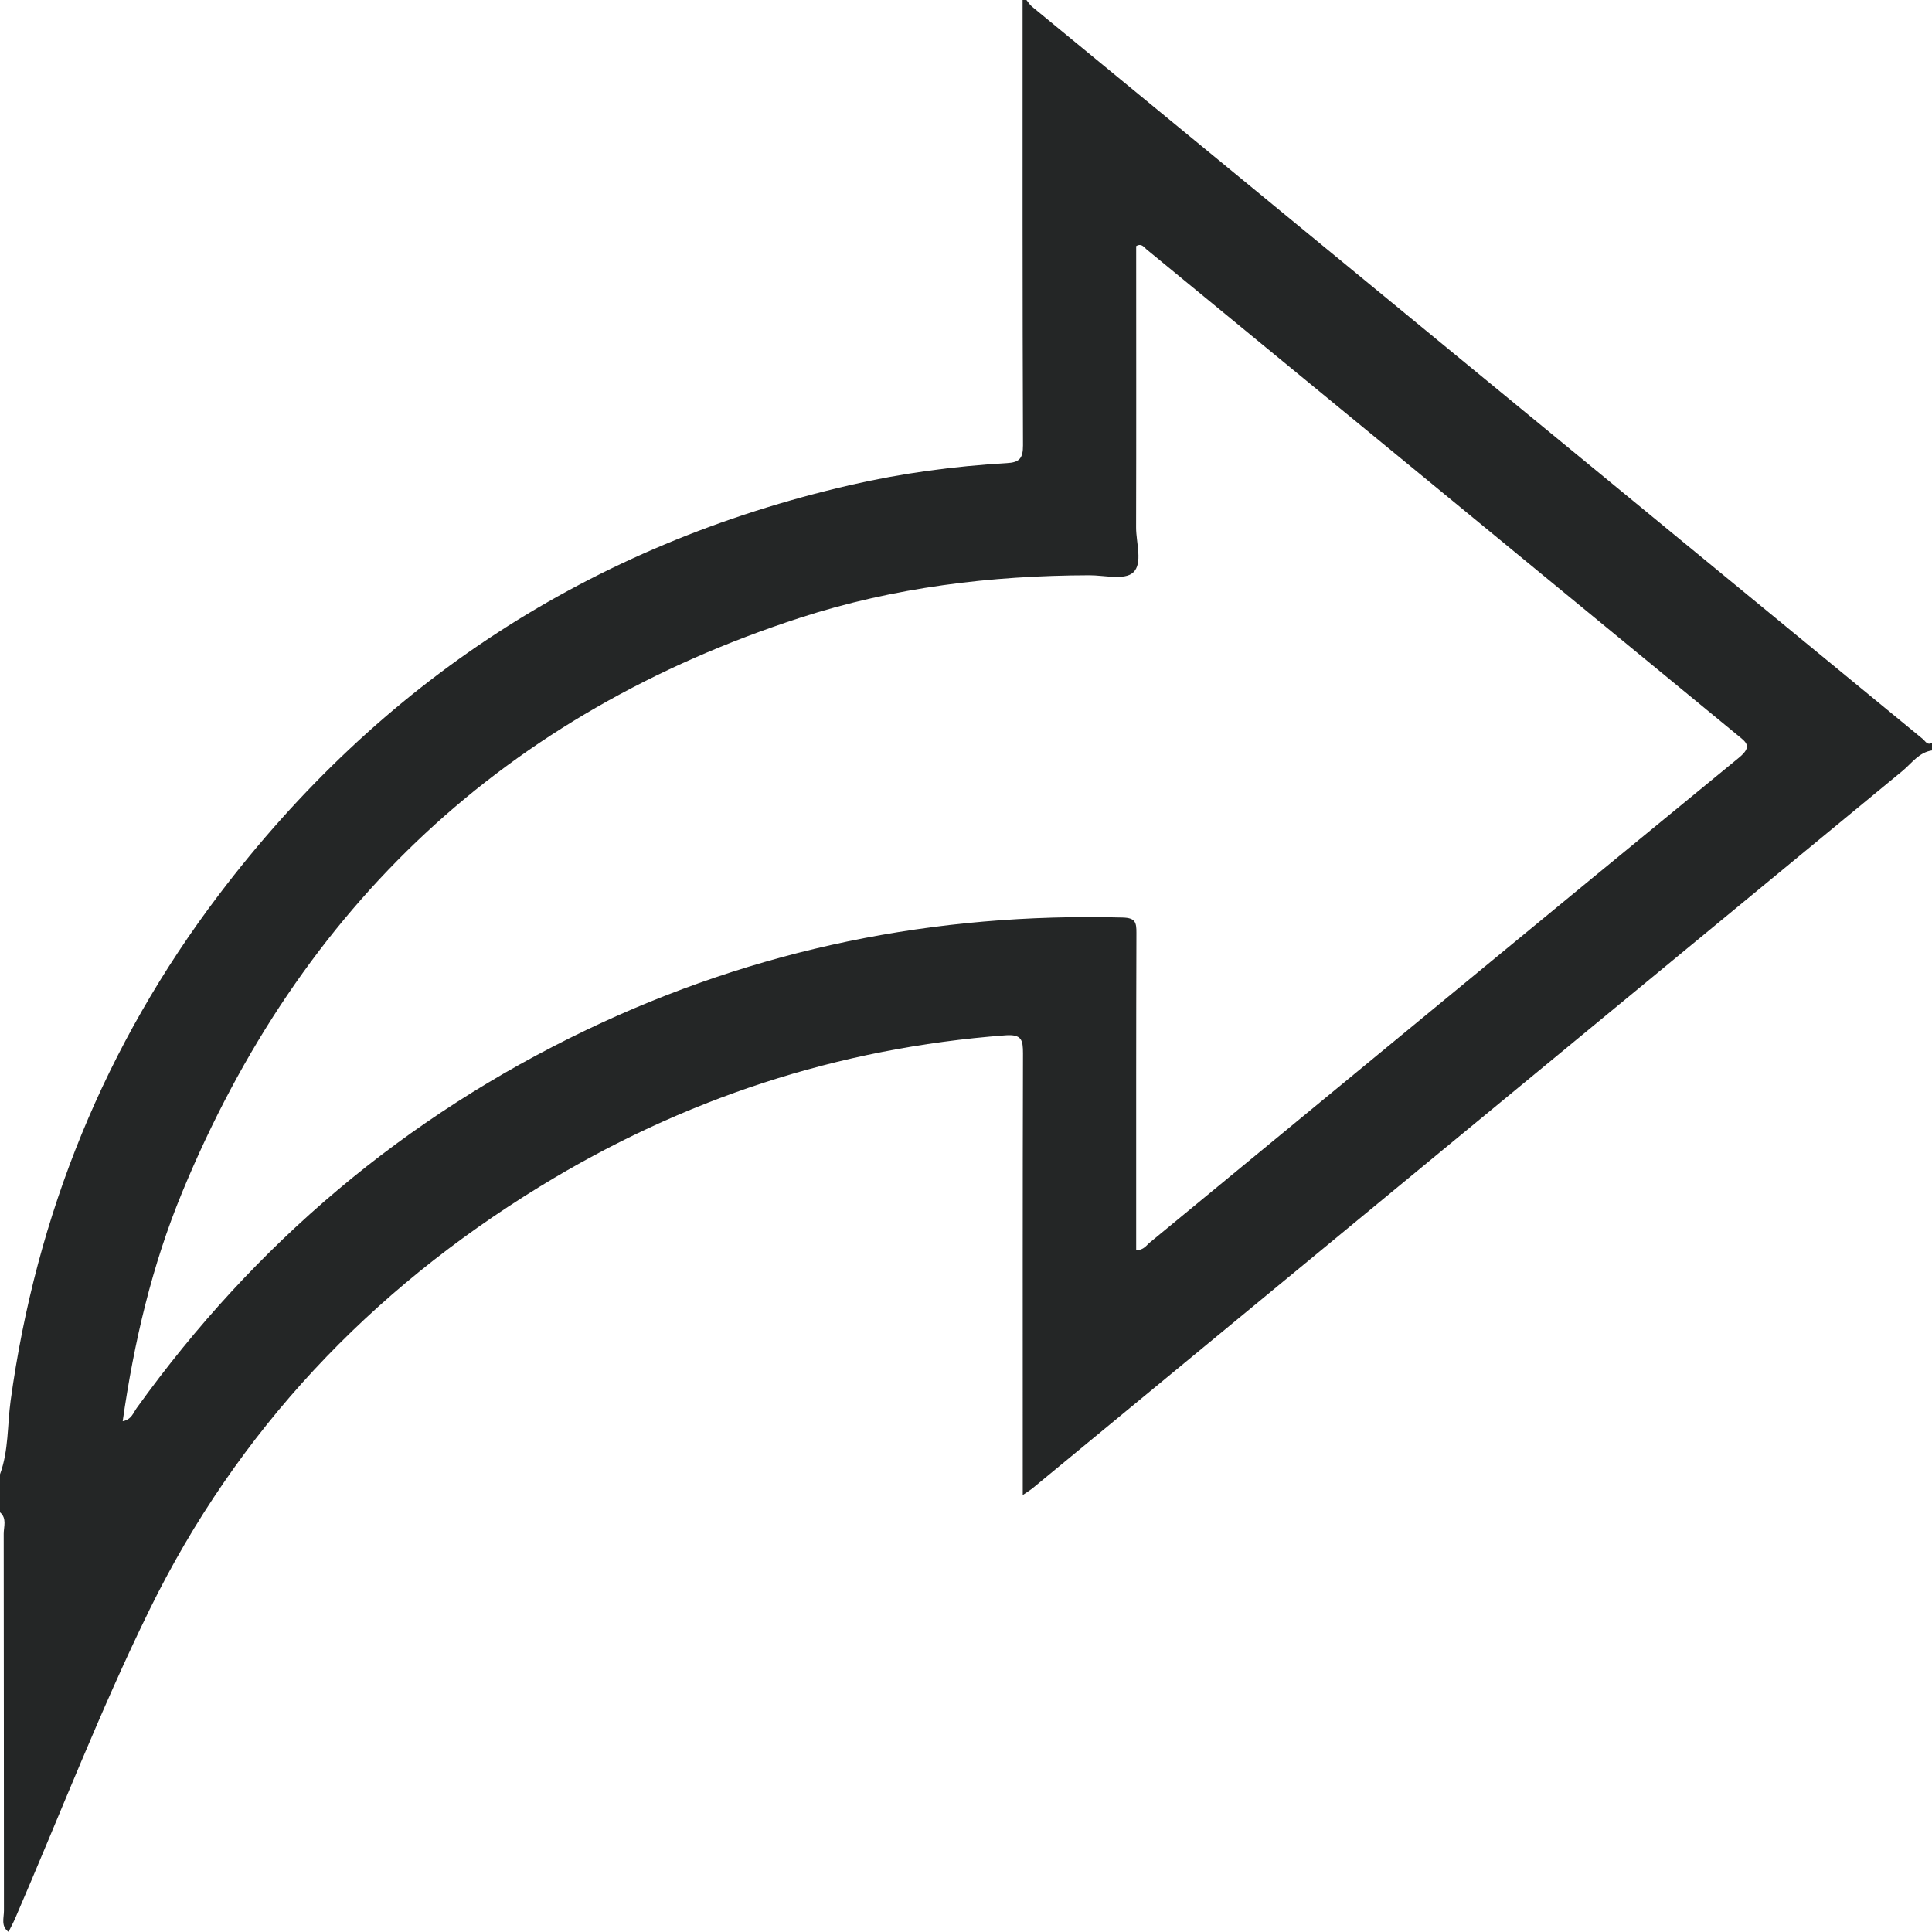 <svg width="24" height="24" viewBox="0 0 24 24" fill="none" xmlns="http://www.w3.org/2000/svg">
<g clip-path="url(#clip0_1578_2513)">
<path d="M0 18.314C0.109 18.019 0.09 17.705 0.132 17.4C0.451 15.078 1.307 12.979 2.715 11.12C4.722 8.472 7.341 6.766 10.565 6.025C11.204 5.878 11.853 5.791 12.507 5.753C12.662 5.745 12.709 5.695 12.708 5.532C12.701 3.688 12.703 1.843 12.703 -0.001C12.718 -0.001 12.734 -0.001 12.75 -0.001C12.773 0.027 12.793 0.061 12.822 0.084C16.509 3.117 20.198 6.149 23.887 9.181C23.918 9.207 23.942 9.263 24 9.227V9.322C23.839 9.346 23.75 9.479 23.639 9.572C20.034 12.542 16.432 15.514 12.83 18.485C12.801 18.509 12.769 18.528 12.705 18.572V18.317C12.705 16.574 12.703 14.831 12.708 13.088C12.708 12.919 12.693 12.846 12.489 12.861C10.409 13.018 8.481 13.651 6.703 14.742C4.6 16.032 2.95 17.768 1.857 19.997C1.244 21.247 0.741 22.553 0.188 23.832C0.163 23.889 0.133 23.944 0.106 23.998C0.009 23.928 0.049 23.825 0.049 23.736C0.047 22.175 0.049 20.614 0.046 19.053C0.046 18.964 0.088 18.862 0 18.786V18.313L0 18.314ZM1.524 17.655C1.633 17.635 1.655 17.551 1.699 17.49C3.167 15.447 5.026 13.876 7.285 12.794C9.392 11.785 11.616 11.336 13.946 11.398C14.103 11.402 14.118 11.457 14.117 11.589C14.113 12.772 14.114 13.955 14.114 15.138C14.114 15.269 14.114 15.399 14.114 15.531C14.208 15.53 14.241 15.469 14.287 15.432C16.725 13.425 19.16 11.414 21.602 9.412C21.776 9.269 21.69 9.219 21.578 9.127C19.133 7.117 16.688 5.106 14.242 3.097C14.21 3.07 14.181 3.018 14.114 3.057C14.114 4.218 14.116 5.384 14.113 6.55C14.112 6.744 14.2 7.001 14.075 7.113C13.969 7.209 13.719 7.146 13.533 7.146C12.31 7.149 11.104 7.296 9.939 7.674C6.294 8.858 3.736 11.245 2.263 14.811C1.888 15.718 1.665 16.67 1.524 17.655V17.655Z" fill="#242626"/>
</g>
<defs>
<clipPath id="clip0_1578_2513">
<rect width="24" height="24" fill="white"/>
</clipPath>
</defs>
</svg>
